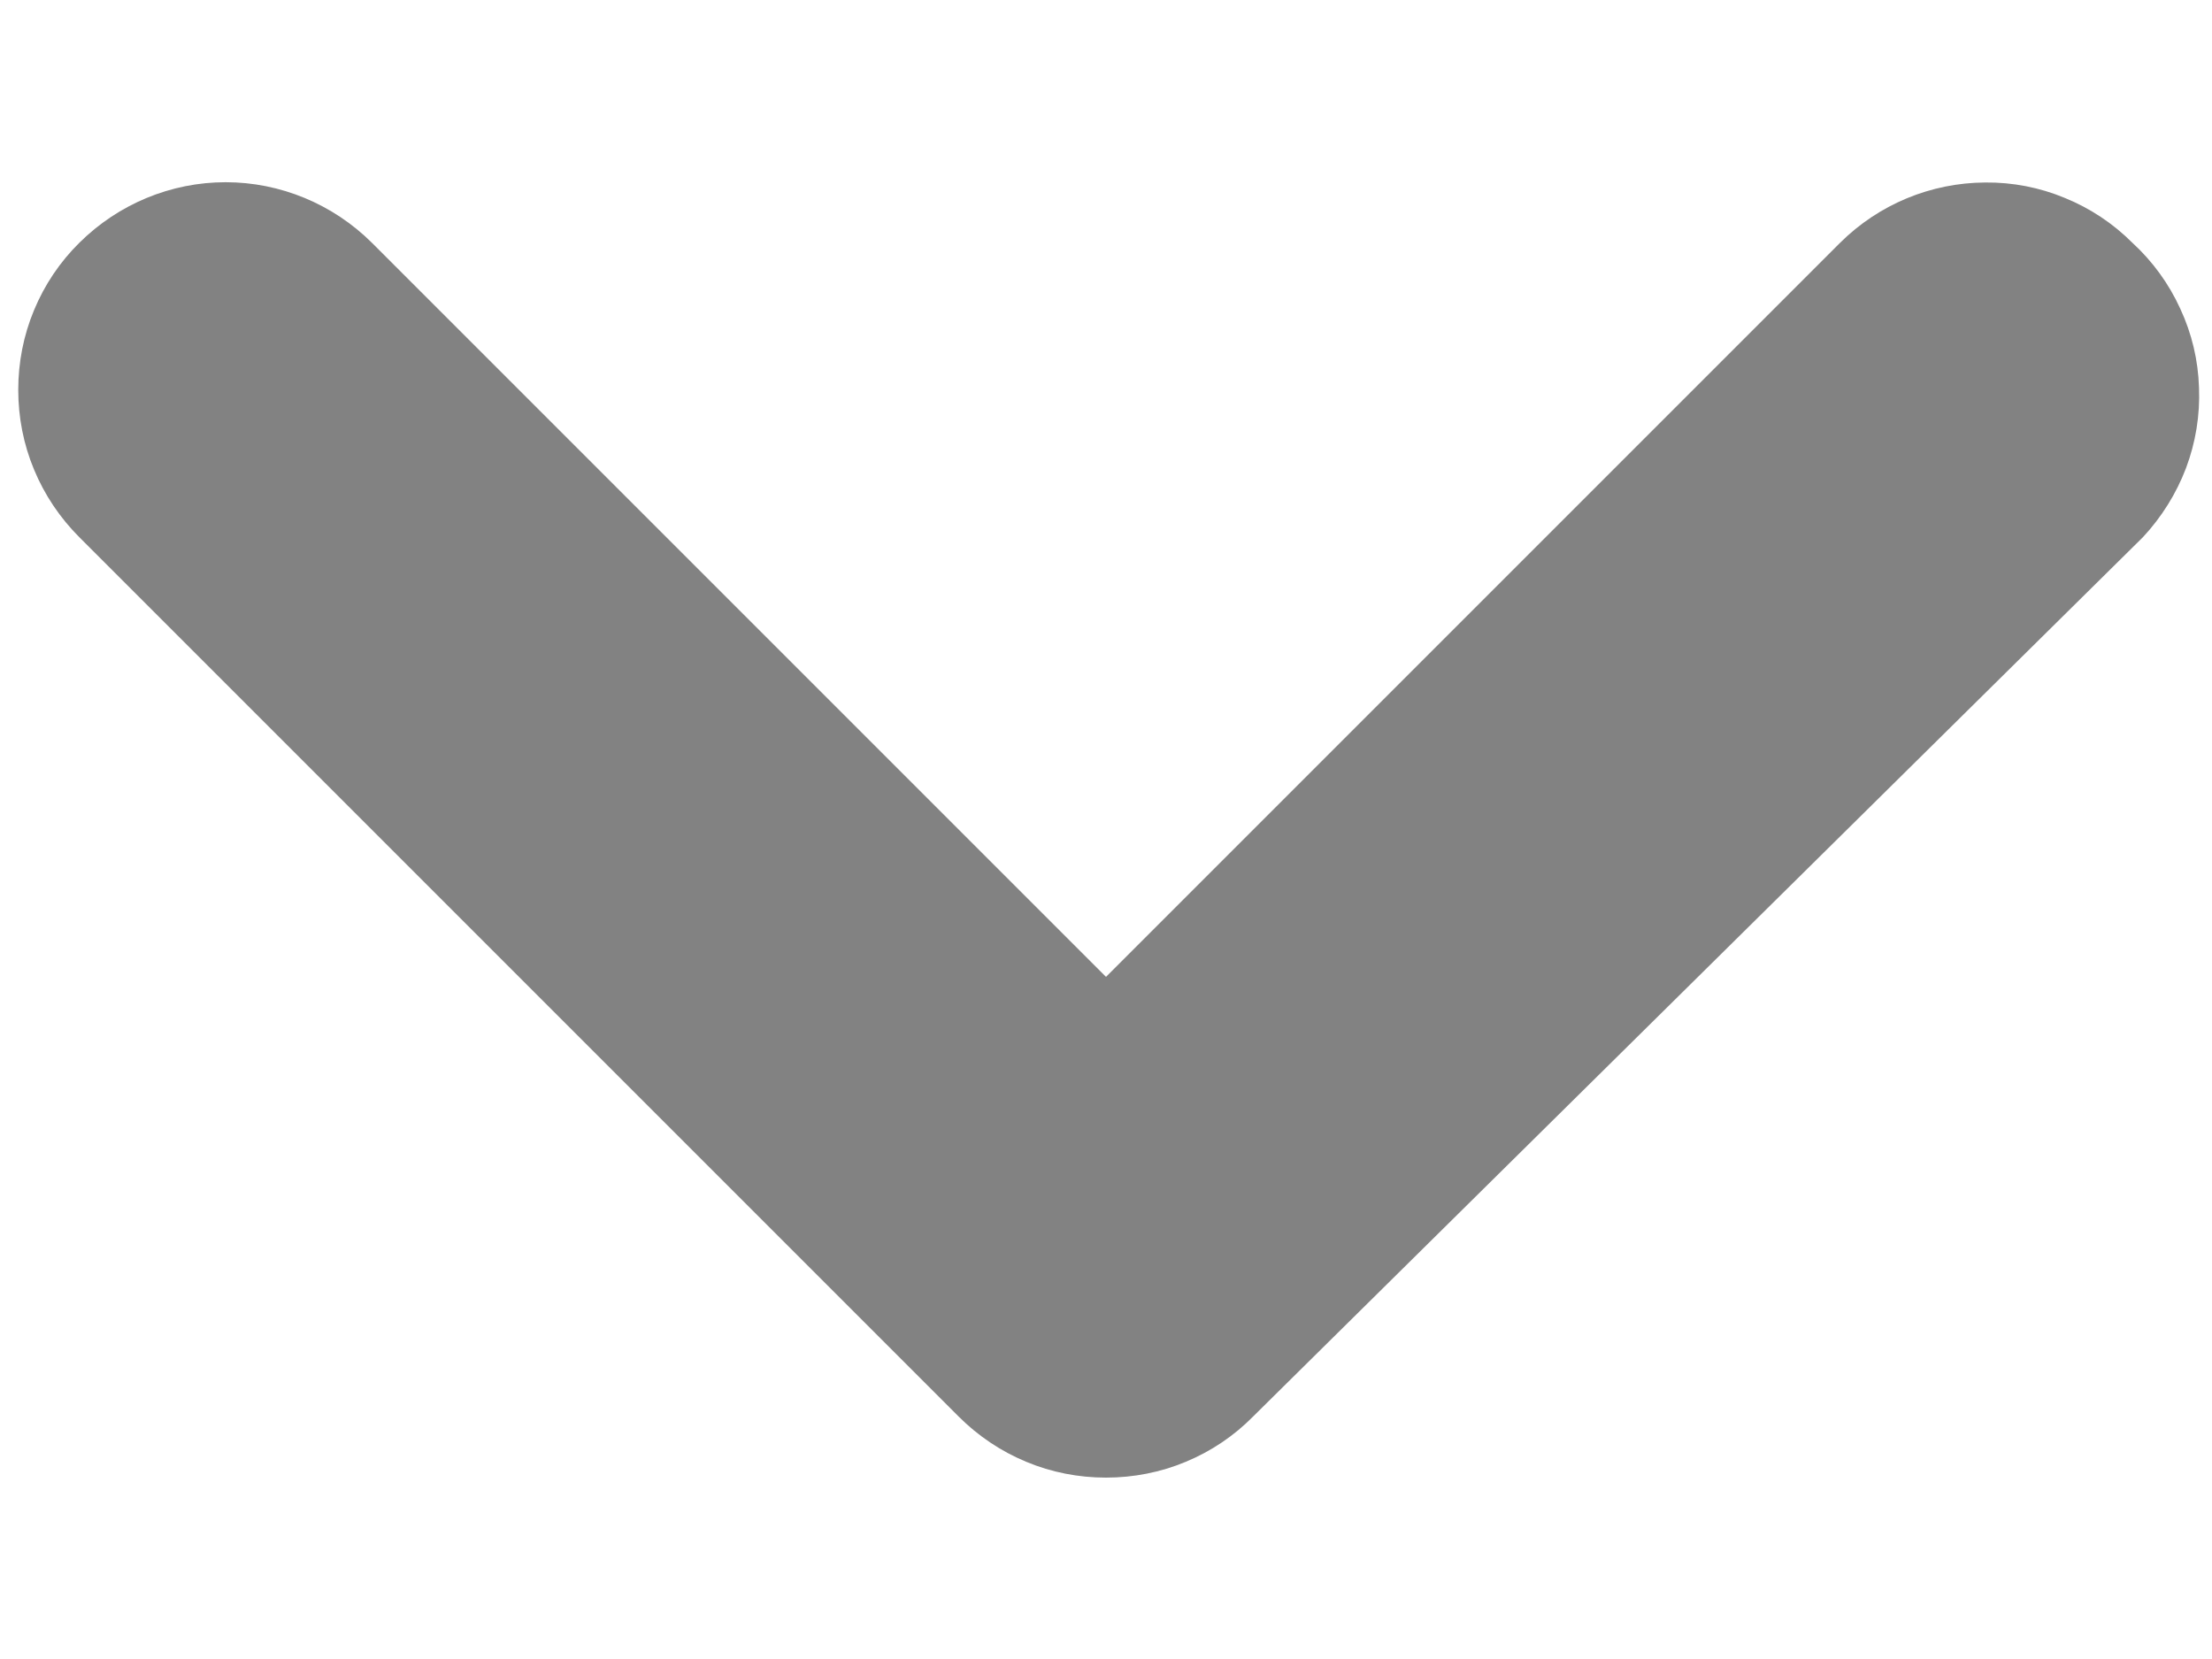<svg width="8" height="6" viewBox="0 0 8 6" fill="none" xmlns="http://www.w3.org/2000/svg">
<path d="M7.75 1.943L4.532 5.123C4.463 5.193 4.38 5.249 4.288 5.287C4.197 5.325 4.099 5.344 4 5.344C3.901 5.344 3.803 5.325 3.712 5.287C3.62 5.249 3.537 5.193 3.467 5.123L0.287 1.943C0.217 1.873 0.161 1.79 0.123 1.698C0.085 1.607 0.066 1.509 0.066 1.41C0.066 1.311 0.085 1.213 0.123 1.122C0.161 1.03 0.217 0.947 0.287 0.878C0.428 0.738 0.618 0.659 0.816 0.659C1.014 0.659 1.204 0.738 1.345 0.878L4 3.533L6.655 0.878C6.795 0.739 6.983 0.661 7.18 0.66C7.279 0.659 7.377 0.678 7.468 0.716C7.559 0.753 7.642 0.808 7.712 0.878C7.785 0.945 7.844 1.026 7.885 1.116C7.927 1.206 7.95 1.303 7.953 1.402C7.957 1.501 7.941 1.6 7.906 1.693C7.871 1.785 7.818 1.87 7.75 1.943Z" fill="#828282"/>
</svg>
